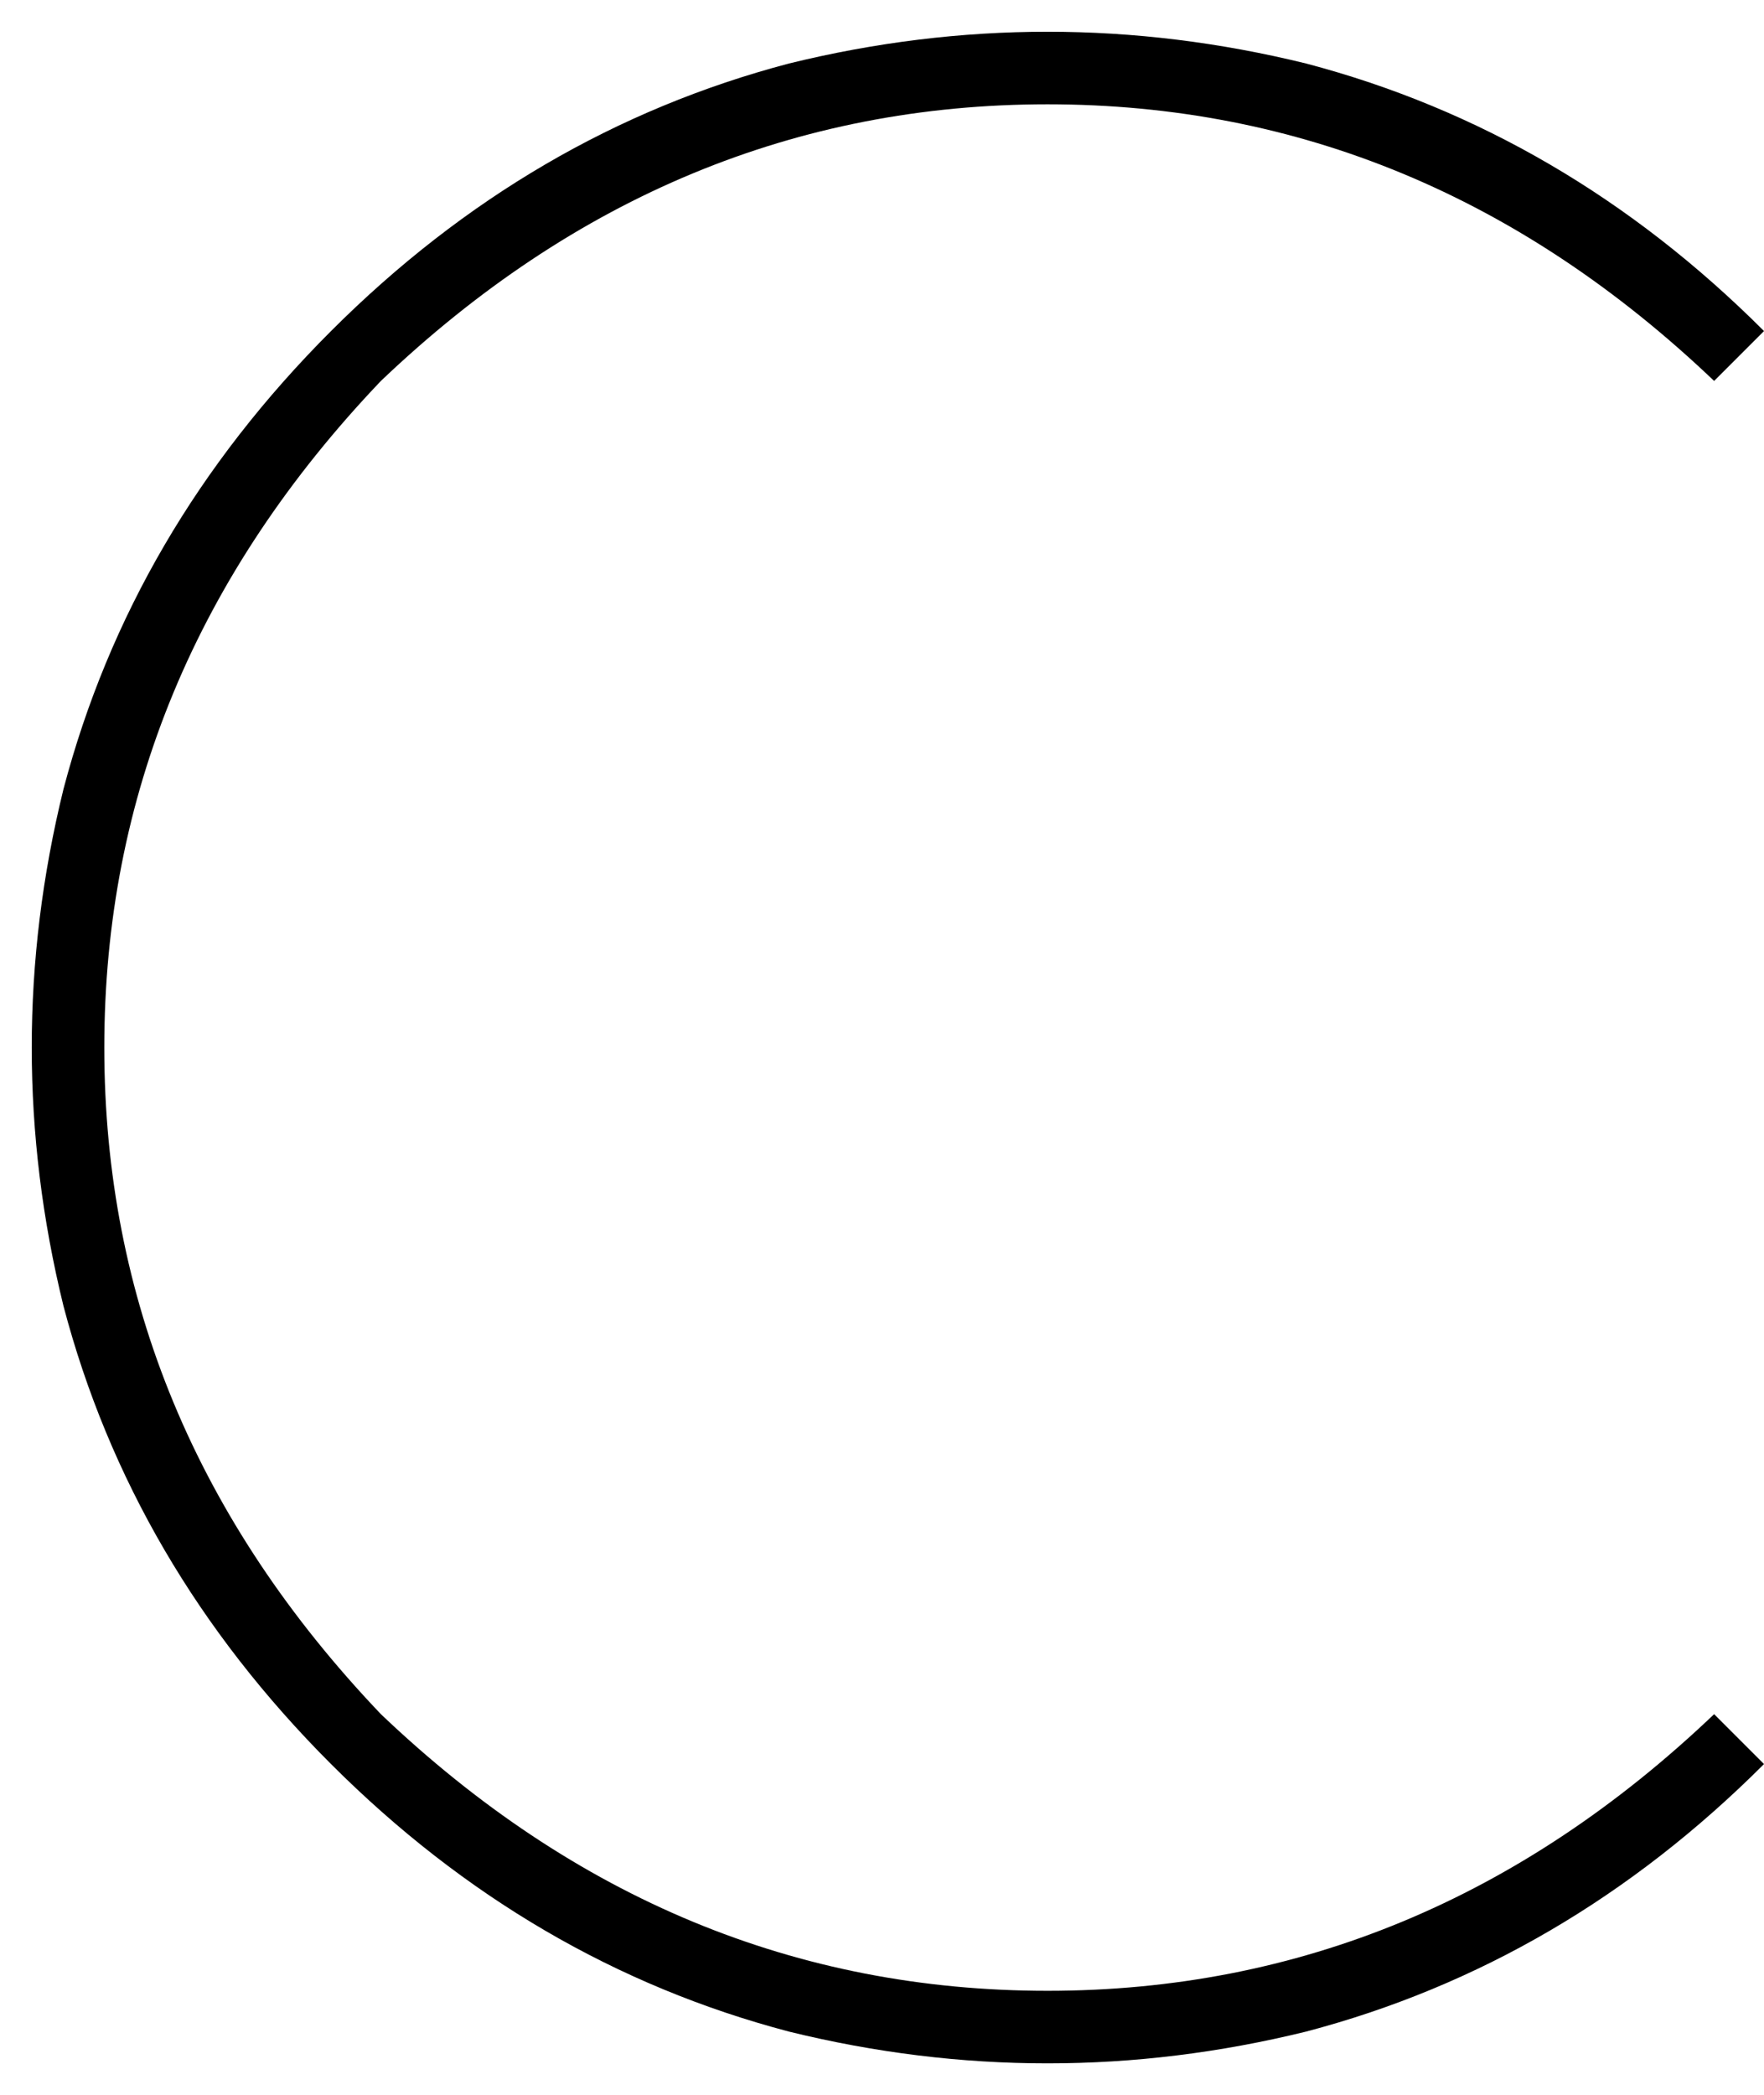 <svg xmlns="http://www.w3.org/2000/svg" viewBox="0 0 389 462">
  <path d="M 378 84 Q 314 23 231 23 L 231 23 L 231 23 Q 148 23 84 84 Q 23 148 23 231 Q 23 314 84 378 Q 148 439 231 439 Q 314 439 378 378 L 389 389 L 389 389 Q 345 433 288 448 Q 231 462 174 448 Q 117 433 73 389 Q 29 345 14 288 Q 0 231 14 174 Q 29 117 73 73 Q 117 29 174 14 Q 231 0 288 14 Q 345 29 389 73 L 378 84 L 378 84 Z" />
</svg>